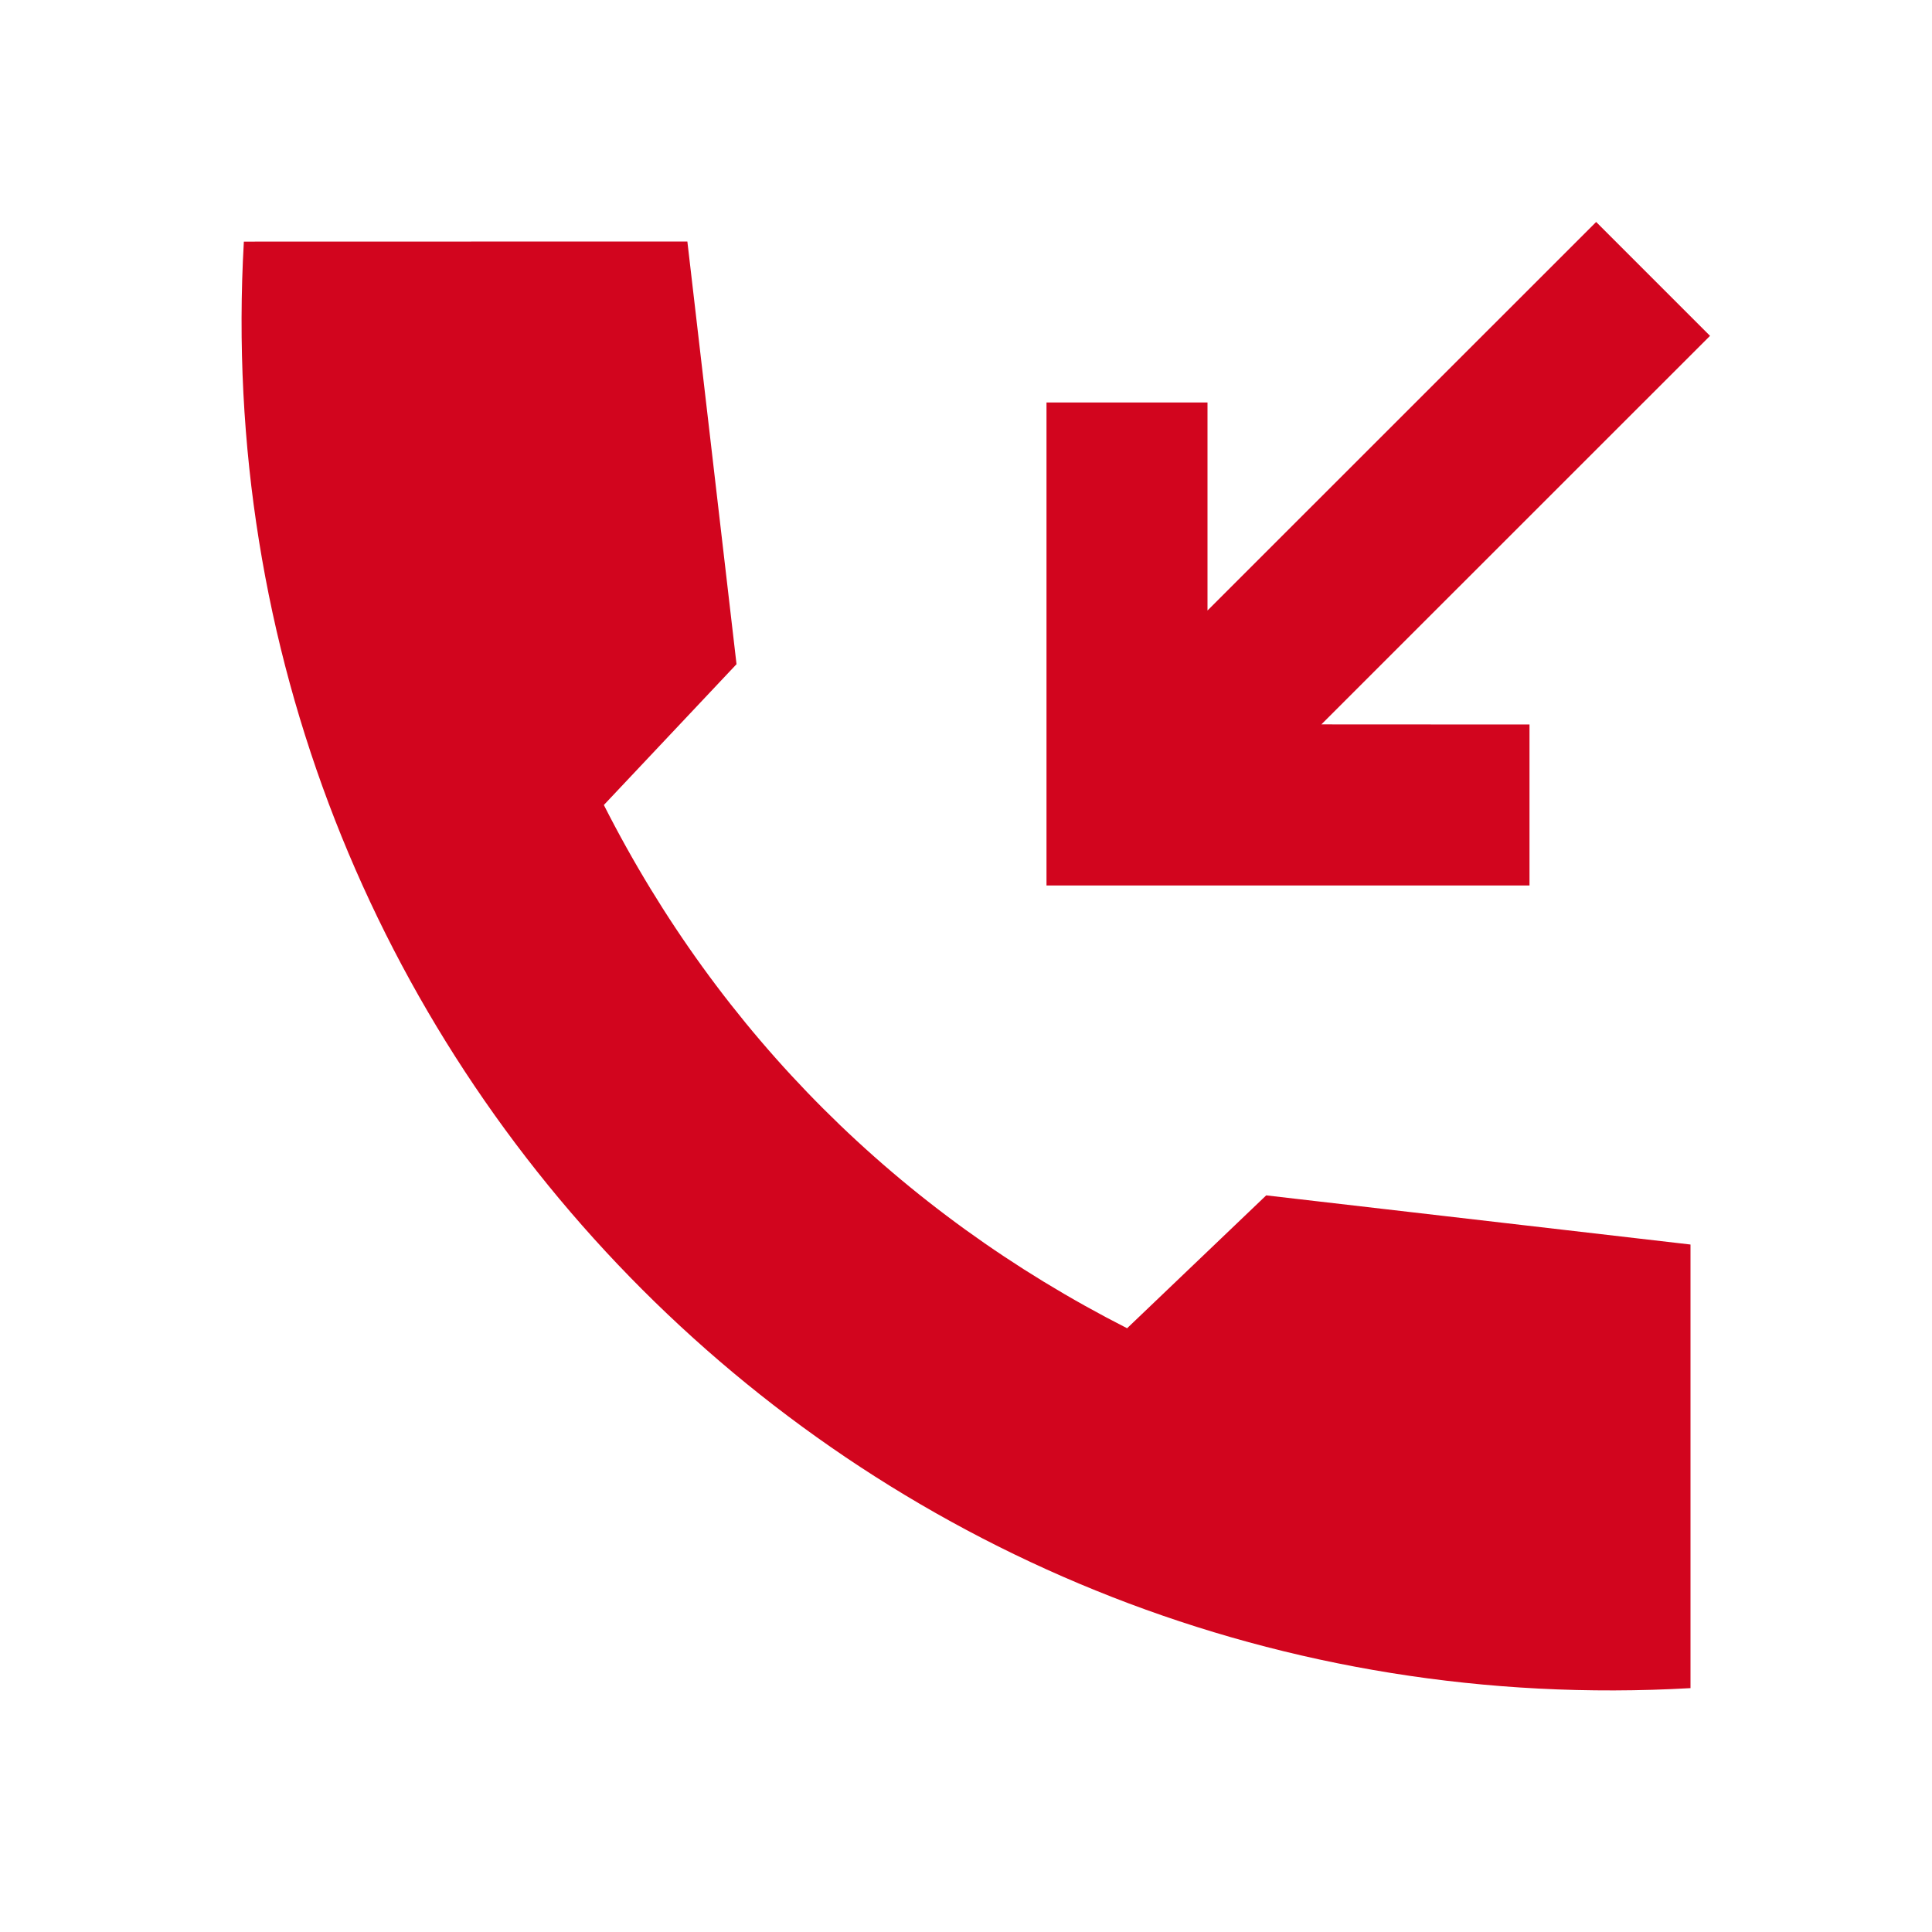 <svg height="18" viewBox="0 0 18 18" width="18" xmlns="http://www.w3.org/2000/svg"><g fill="none" fill-rule="evenodd"><path d="m6.404 2.25.458 3.938-1.236 1.312c1.08 2.13 2.752 3.795 4.875 4.875l1.296-1.238 3.953.458v4.133c-7.635.435-13.913-5.843-13.478-13.477zm8.467-.182 1.061 1.061-3.621 3.62 1.939.001v1.5h-4.5v-4.5h1.5v1.938z" fill="#d2051e"/><path d="m0 0h18v18h-18z" opacity="0"/></g></svg>
